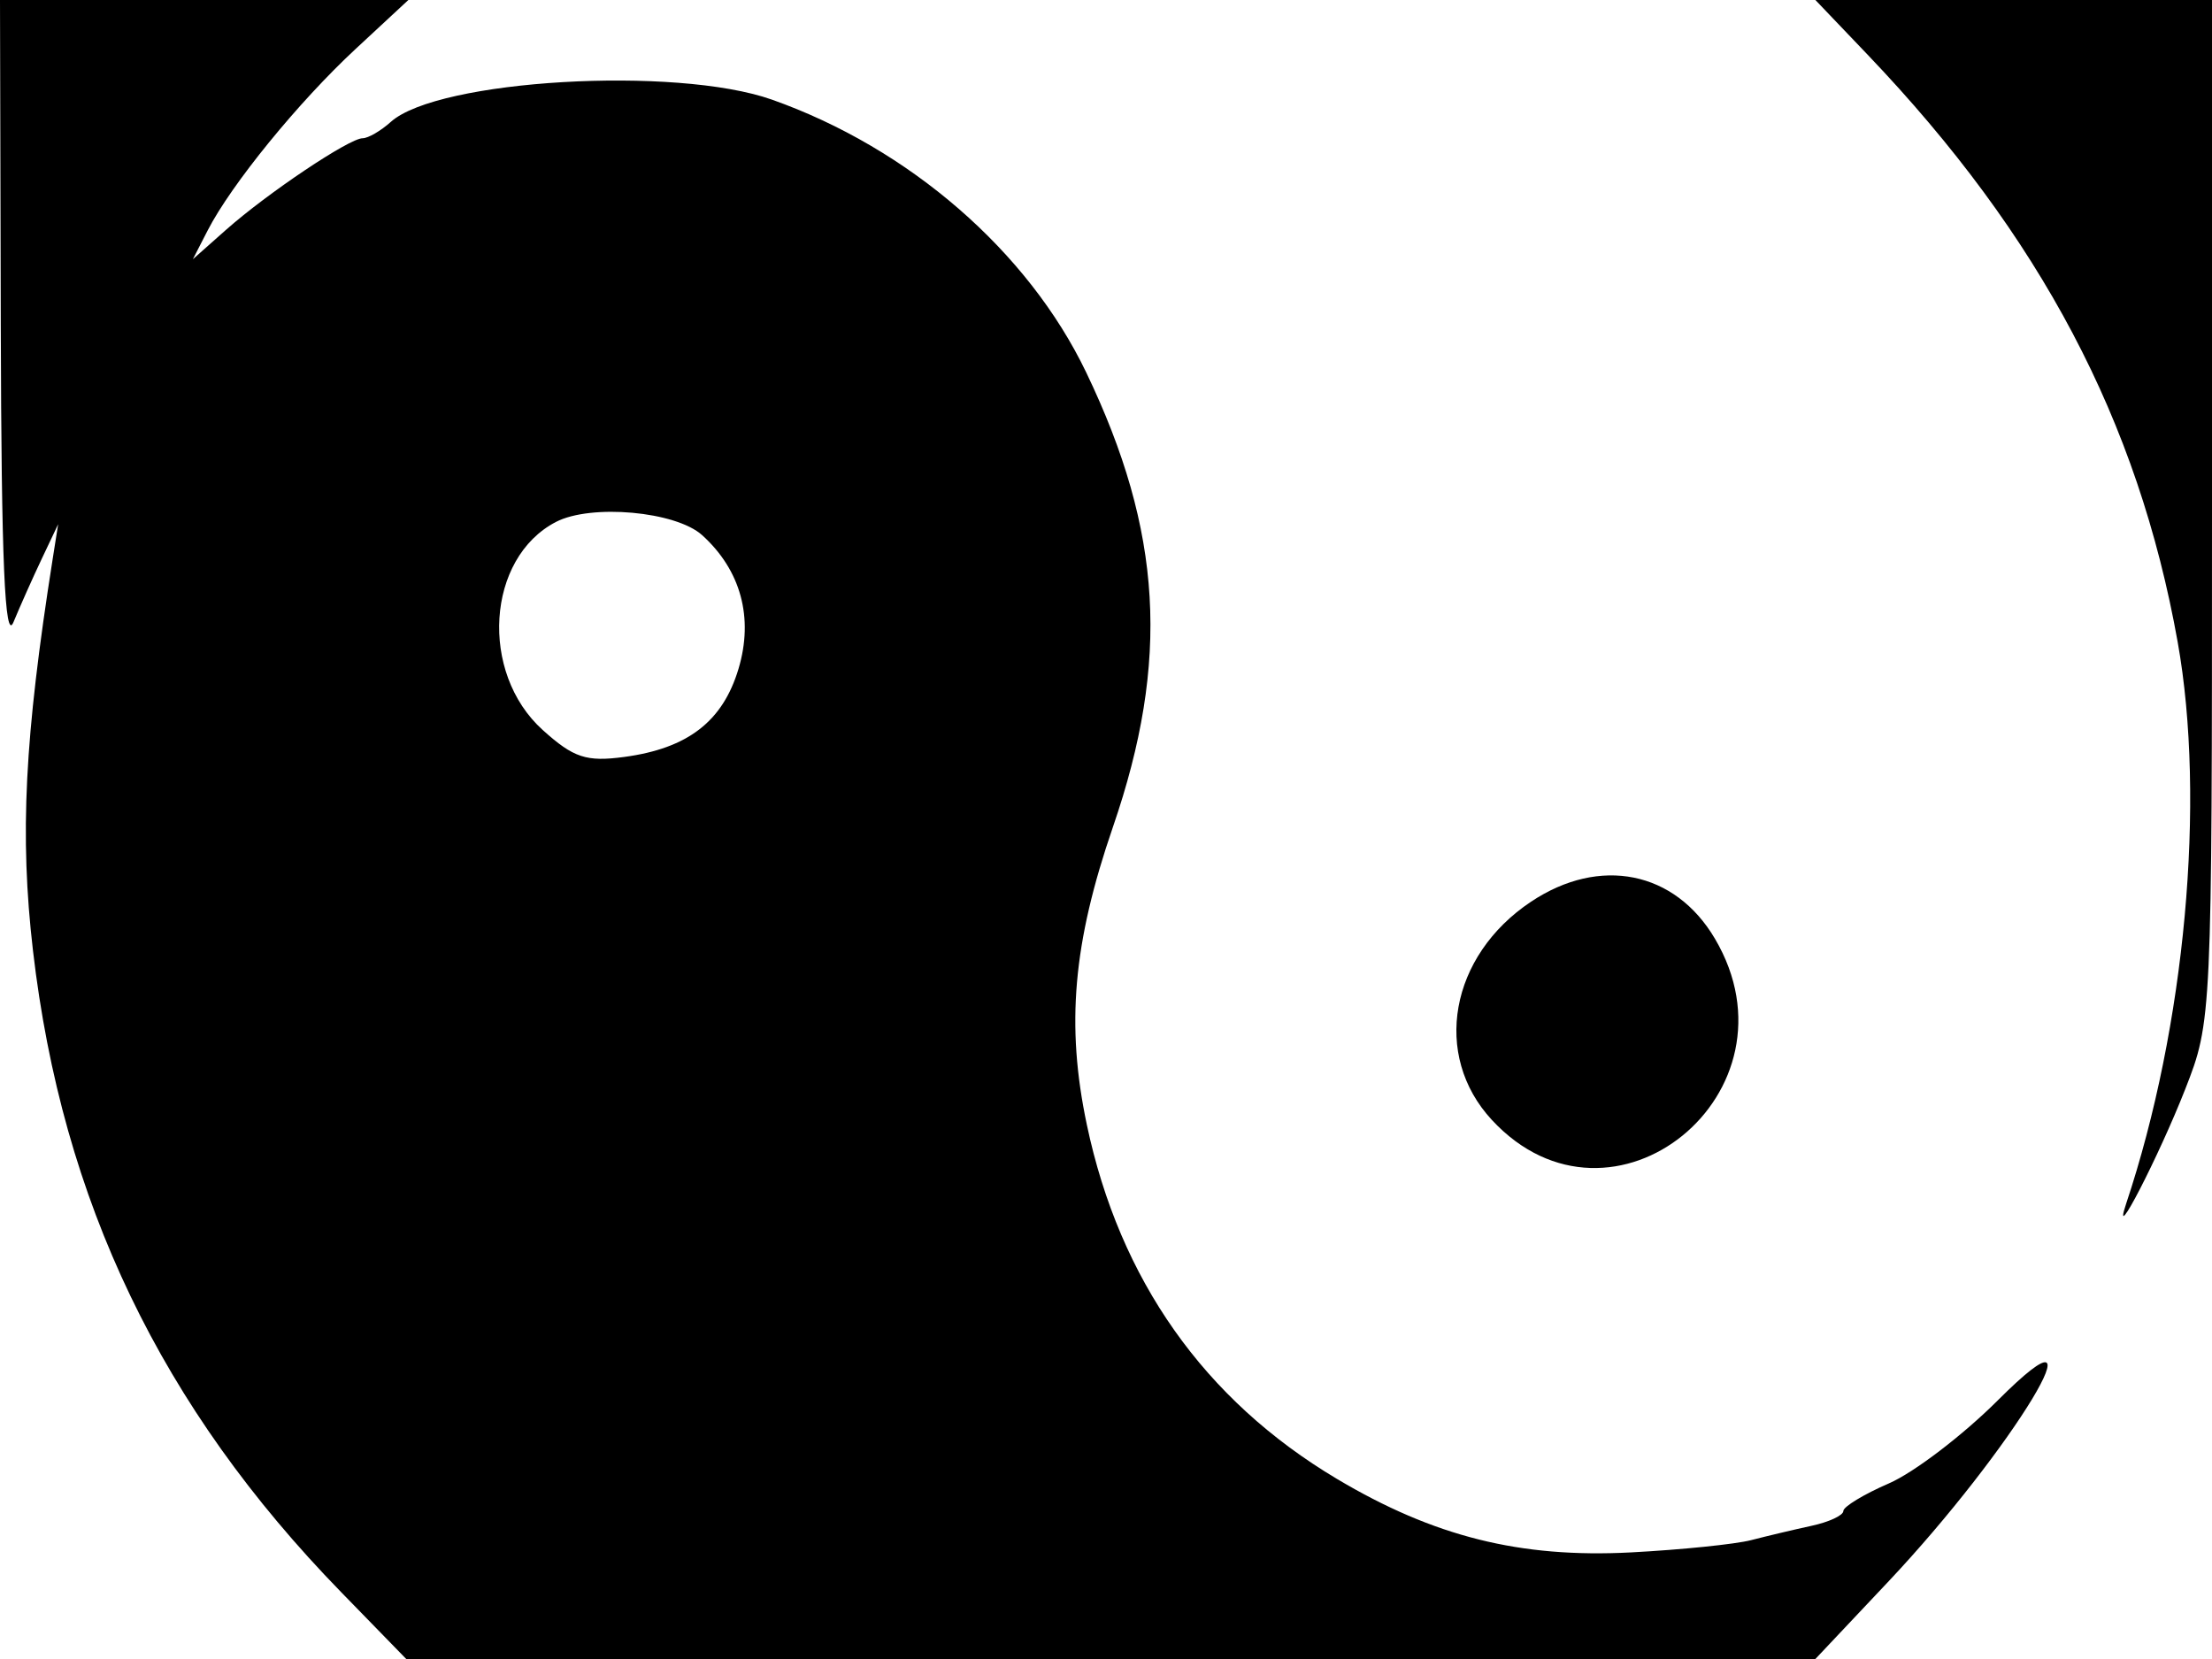 <svg xmlns="http://www.w3.org/2000/svg" width="192" height="144" viewBox="0 0 192 144" version="1.1">
	<path d="M 0.068 28.250 C 0.117 48.715, 0.421 55.811, 1.170 54 C 1.739 52.625, 2.844 50.150, 3.626 48.500 L 5.048 45.500 4.575 48.500 C 2.125 64.034, 1.698 72.503, 2.862 82.510 C 5.390 104.265, 13.986 122.158, 29.618 138.205 L 35.262 144 96.417 144 L 157.571 144 163.869 137.322 C 174.679 125.860, 183.230 111.727, 173.419 121.538 C 170.391 124.566, 166.132 127.815, 163.956 128.758 C 161.780 129.700, 160 130.780, 160 131.156 C 160 131.533, 158.762 132.109, 157.250 132.437 C 155.738 132.765, 153.375 133.325, 152 133.682 C 150.625 134.038, 145.932 134.517, 141.572 134.747 C 131.952 135.252, 124.457 133.378, 116.033 128.360 C 104.534 121.510, 97.178 111.090, 94.337 97.626 C 92.512 88.979, 93.135 81.861, 96.598 71.794 C 101.566 57.354, 100.904 46.111, 94.275 32.311 C 89.230 21.809, 78.918 12.862, 67 8.647 C 58.654 5.696, 38.013 6.902, 33.921 10.581 C 33.053 11.361, 31.952 12, 31.475 12 C 30.317 12, 23.213 16.763, 19.620 19.947 L 16.741 22.500 18.026 20 C 20.083 15.997, 25.914 8.845, 30.866 4.250 L 35.445 0 17.723 0 L 0 0 0.068 28.250 M 162.110 4.750 C 177.113 20.466, 185.588 36.520, 189.020 55.722 C 191.480 69.490, 189.677 89.124, 184.541 104.500 C 183.224 108.443, 187.383 100.379, 189.668 94.560 C 191.986 88.656, 192 88.360, 192 44.310 L 192 0 174.788 -0 L 157.575 -0 162.110 4.750 M 48.252 45.305 C 42.223 48.436, 41.592 58.392, 47.107 63.363 C 49.787 65.778, 50.893 66.144, 54.180 65.703 C 59.696 64.963, 62.733 62.622, 64.101 58.056 C 65.430 53.623, 64.308 49.493, 60.949 46.454 C 58.661 44.383, 51.308 43.718, 48.252 45.305 M 132.898 78.263 C 125.840 82.964, 124.290 91.598, 129.496 97.213 C 139.934 108.469, 156.726 94.819, 148.854 81.477 C 145.389 75.604, 138.864 74.290, 132.898 78.263" stroke="none" fill="black" fill-rule="evenodd"/>
</svg>